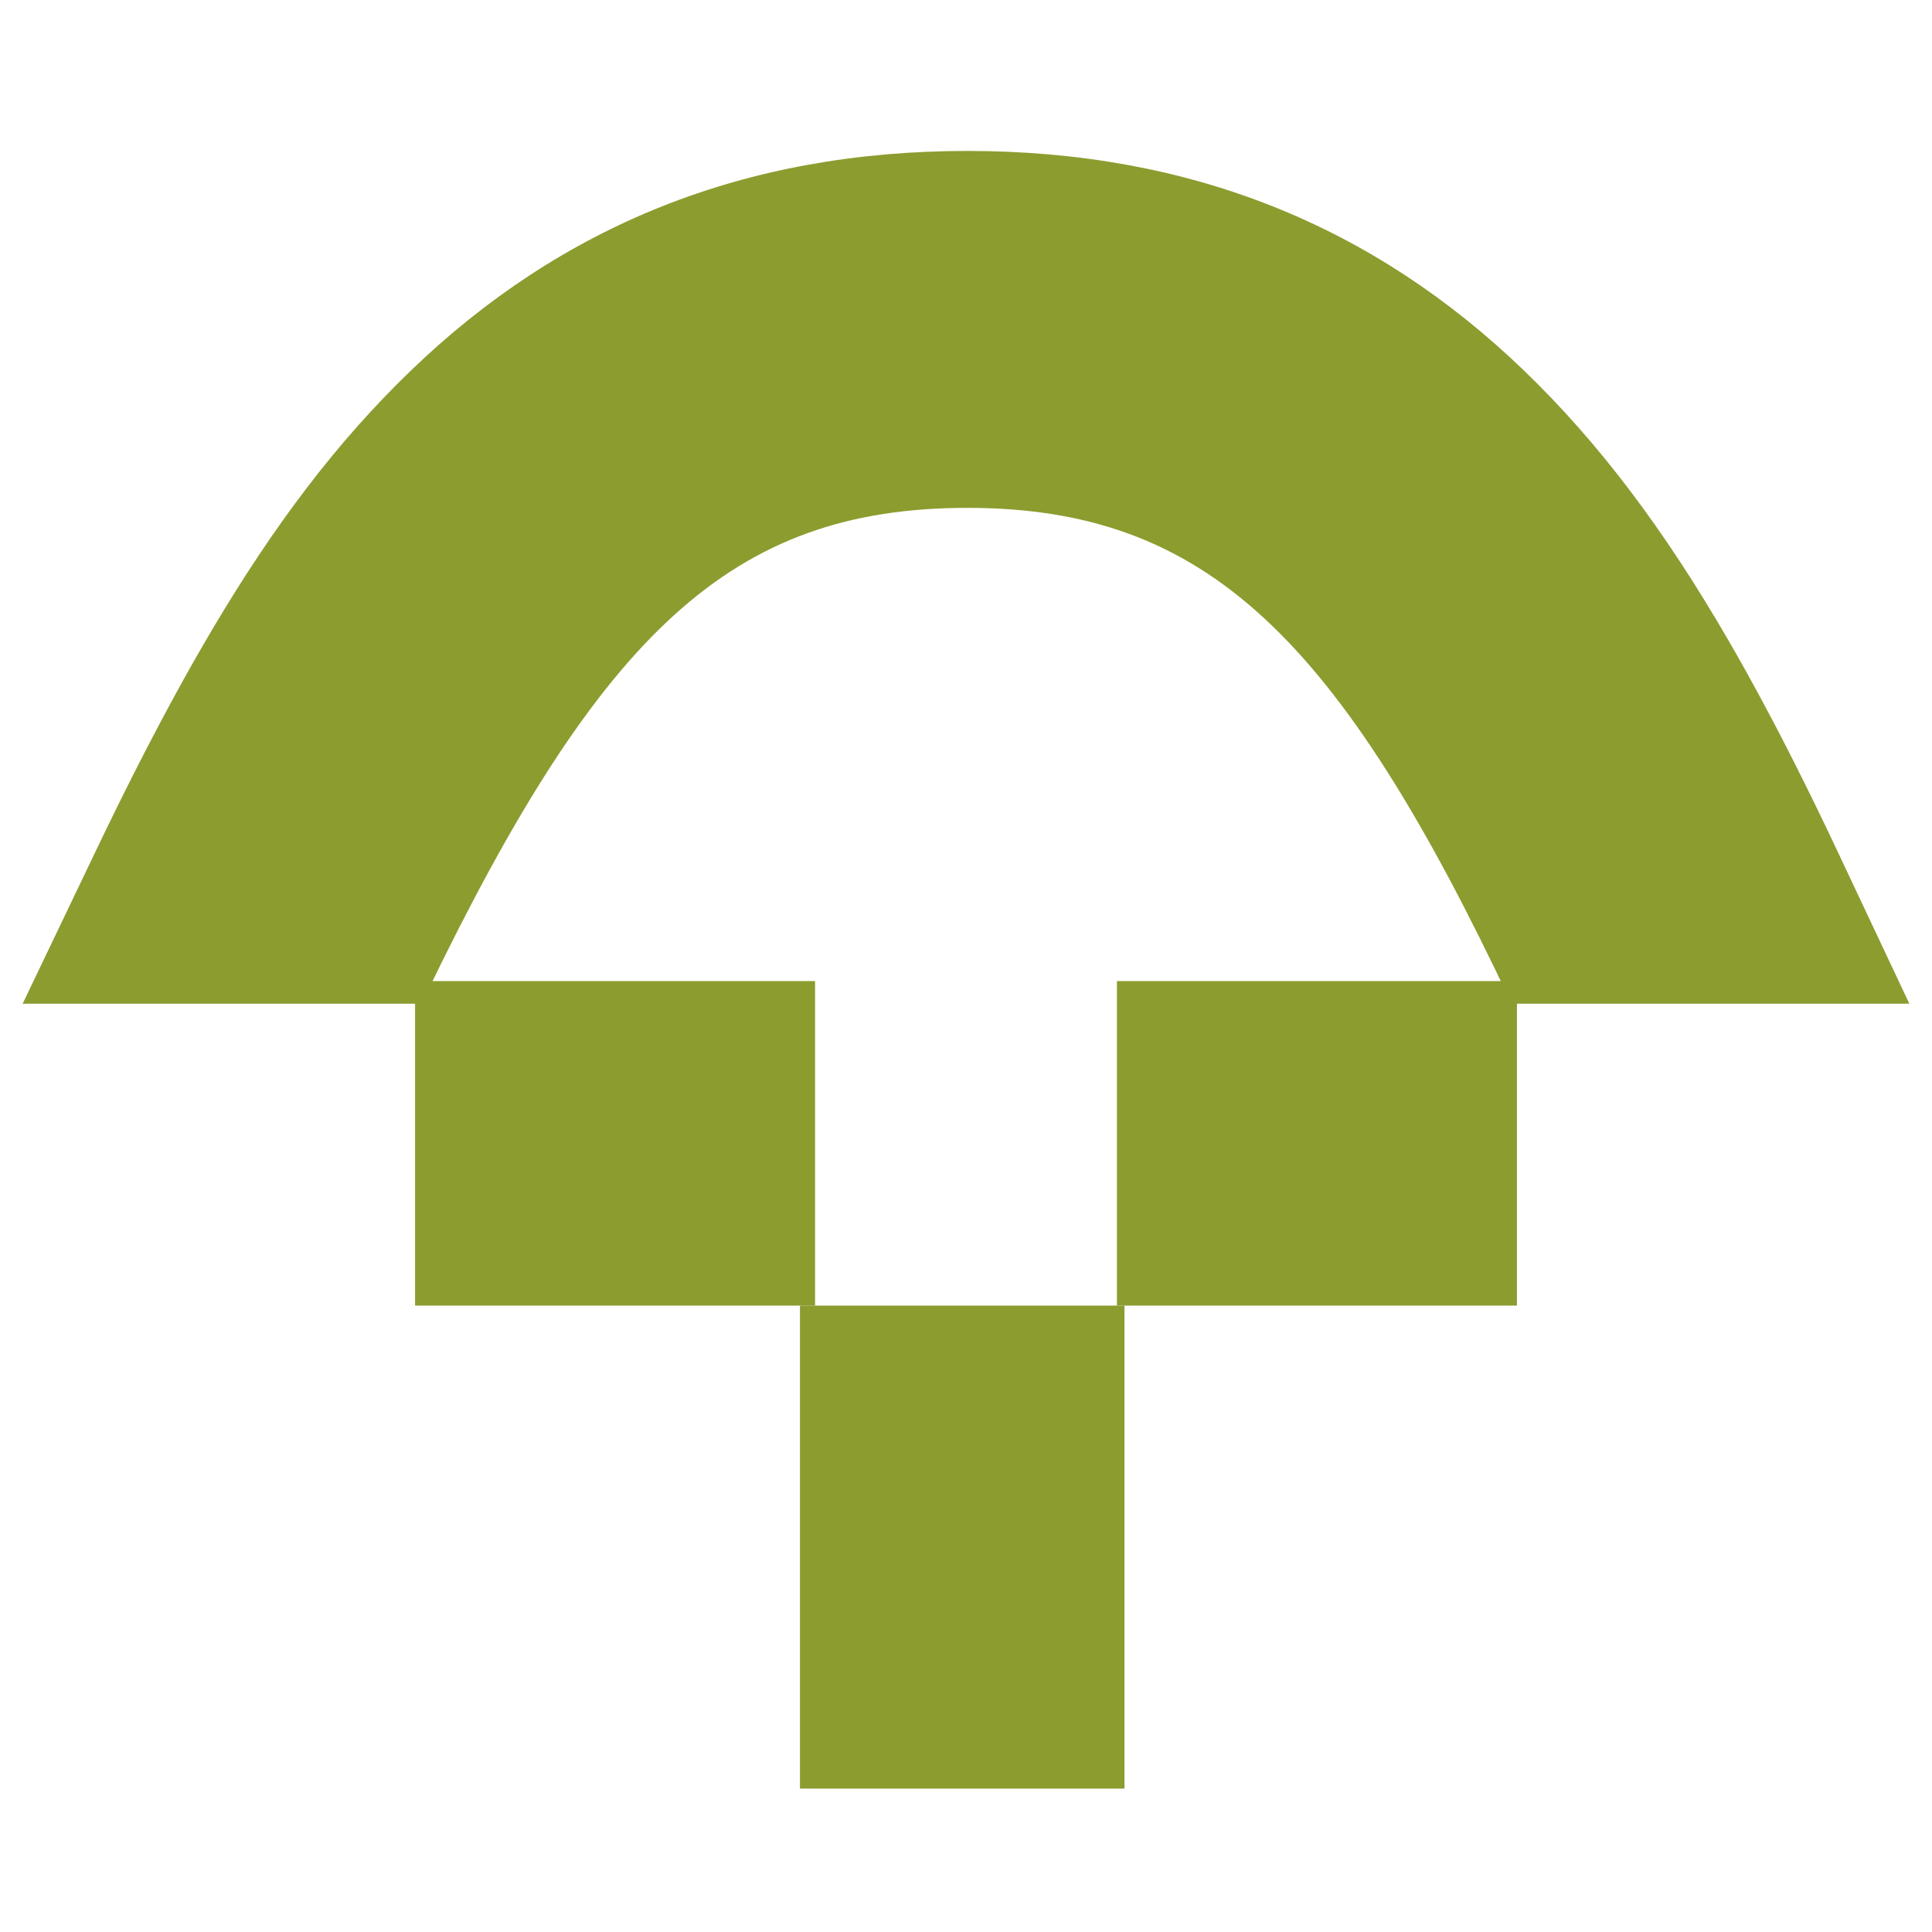 <?xml version="1.0" encoding="UTF-8"?>
<svg width="256px" height="256px" viewBox="0 0 256 256" version="1.1" xmlns="http://www.w3.org/2000/svg" xmlns:xlink="http://www.w3.org/1999/xlink">
    <title>Icon</title>
    <g id="Icon" stroke="none" stroke-width="1" fill="none" fill-rule="evenodd">
        <g id="Ikona" transform="translate(3, 20)" fill="#8D9C2F">
            <rect id="Bottom" x="103" y="153" width="43" height="64"></rect>
            <polygon id="EarRight" transform="translate(171.5, 131.5) rotate(90) translate(-171.5, -131.5) " points="150 105 193 105 193 158 150 158"></polygon>
            <rect id="EarLeft" transform="translate(78.5, 131.5) rotate(90) translate(-78.5, -131.5) " x="57" y="105" width="43" height="53"></rect>
            <path d="M125.177,0 C154.78,0 179.072,9.943 198.964,29.128 C208.942,38.752 217.489,50.146 225.933,64.688 L227.139,66.787 L228.344,68.93 C229.549,71.095 230.755,73.326 231.965,75.629 L233.176,77.956 C233.379,78.348 233.581,78.741 233.784,79.137 L235.001,81.536 C235.408,82.344 235.816,83.16 236.224,83.985 L237.453,86.484 L238.688,89.035 C239.101,89.894 239.515,90.761 239.931,91.637 L249.999,112.999 L197.288,112.999 L197.269,112.957 C174.322,64.264 156.729,47.296 125.177,47.296 C94.002,47.296 76.631,63.741 53.522,111.626 L52.861,112.999 L0,112.999 L9.655,92.83 C10.081,91.941 10.505,91.06 10.927,90.19 L12.189,87.604 L13.442,85.071 L14.687,82.591 C15.514,80.955 16.337,79.353 17.157,77.784 L18.383,75.456 C20.219,72 22.041,68.707 23.862,65.564 L25.076,63.491 C33.372,49.471 41.716,38.478 51.421,29.124 C71.327,9.936 95.581,0 125.177,0 Z" id="Top" fill-rule="nonzero"></path>
        </g>
    </g>
</svg>